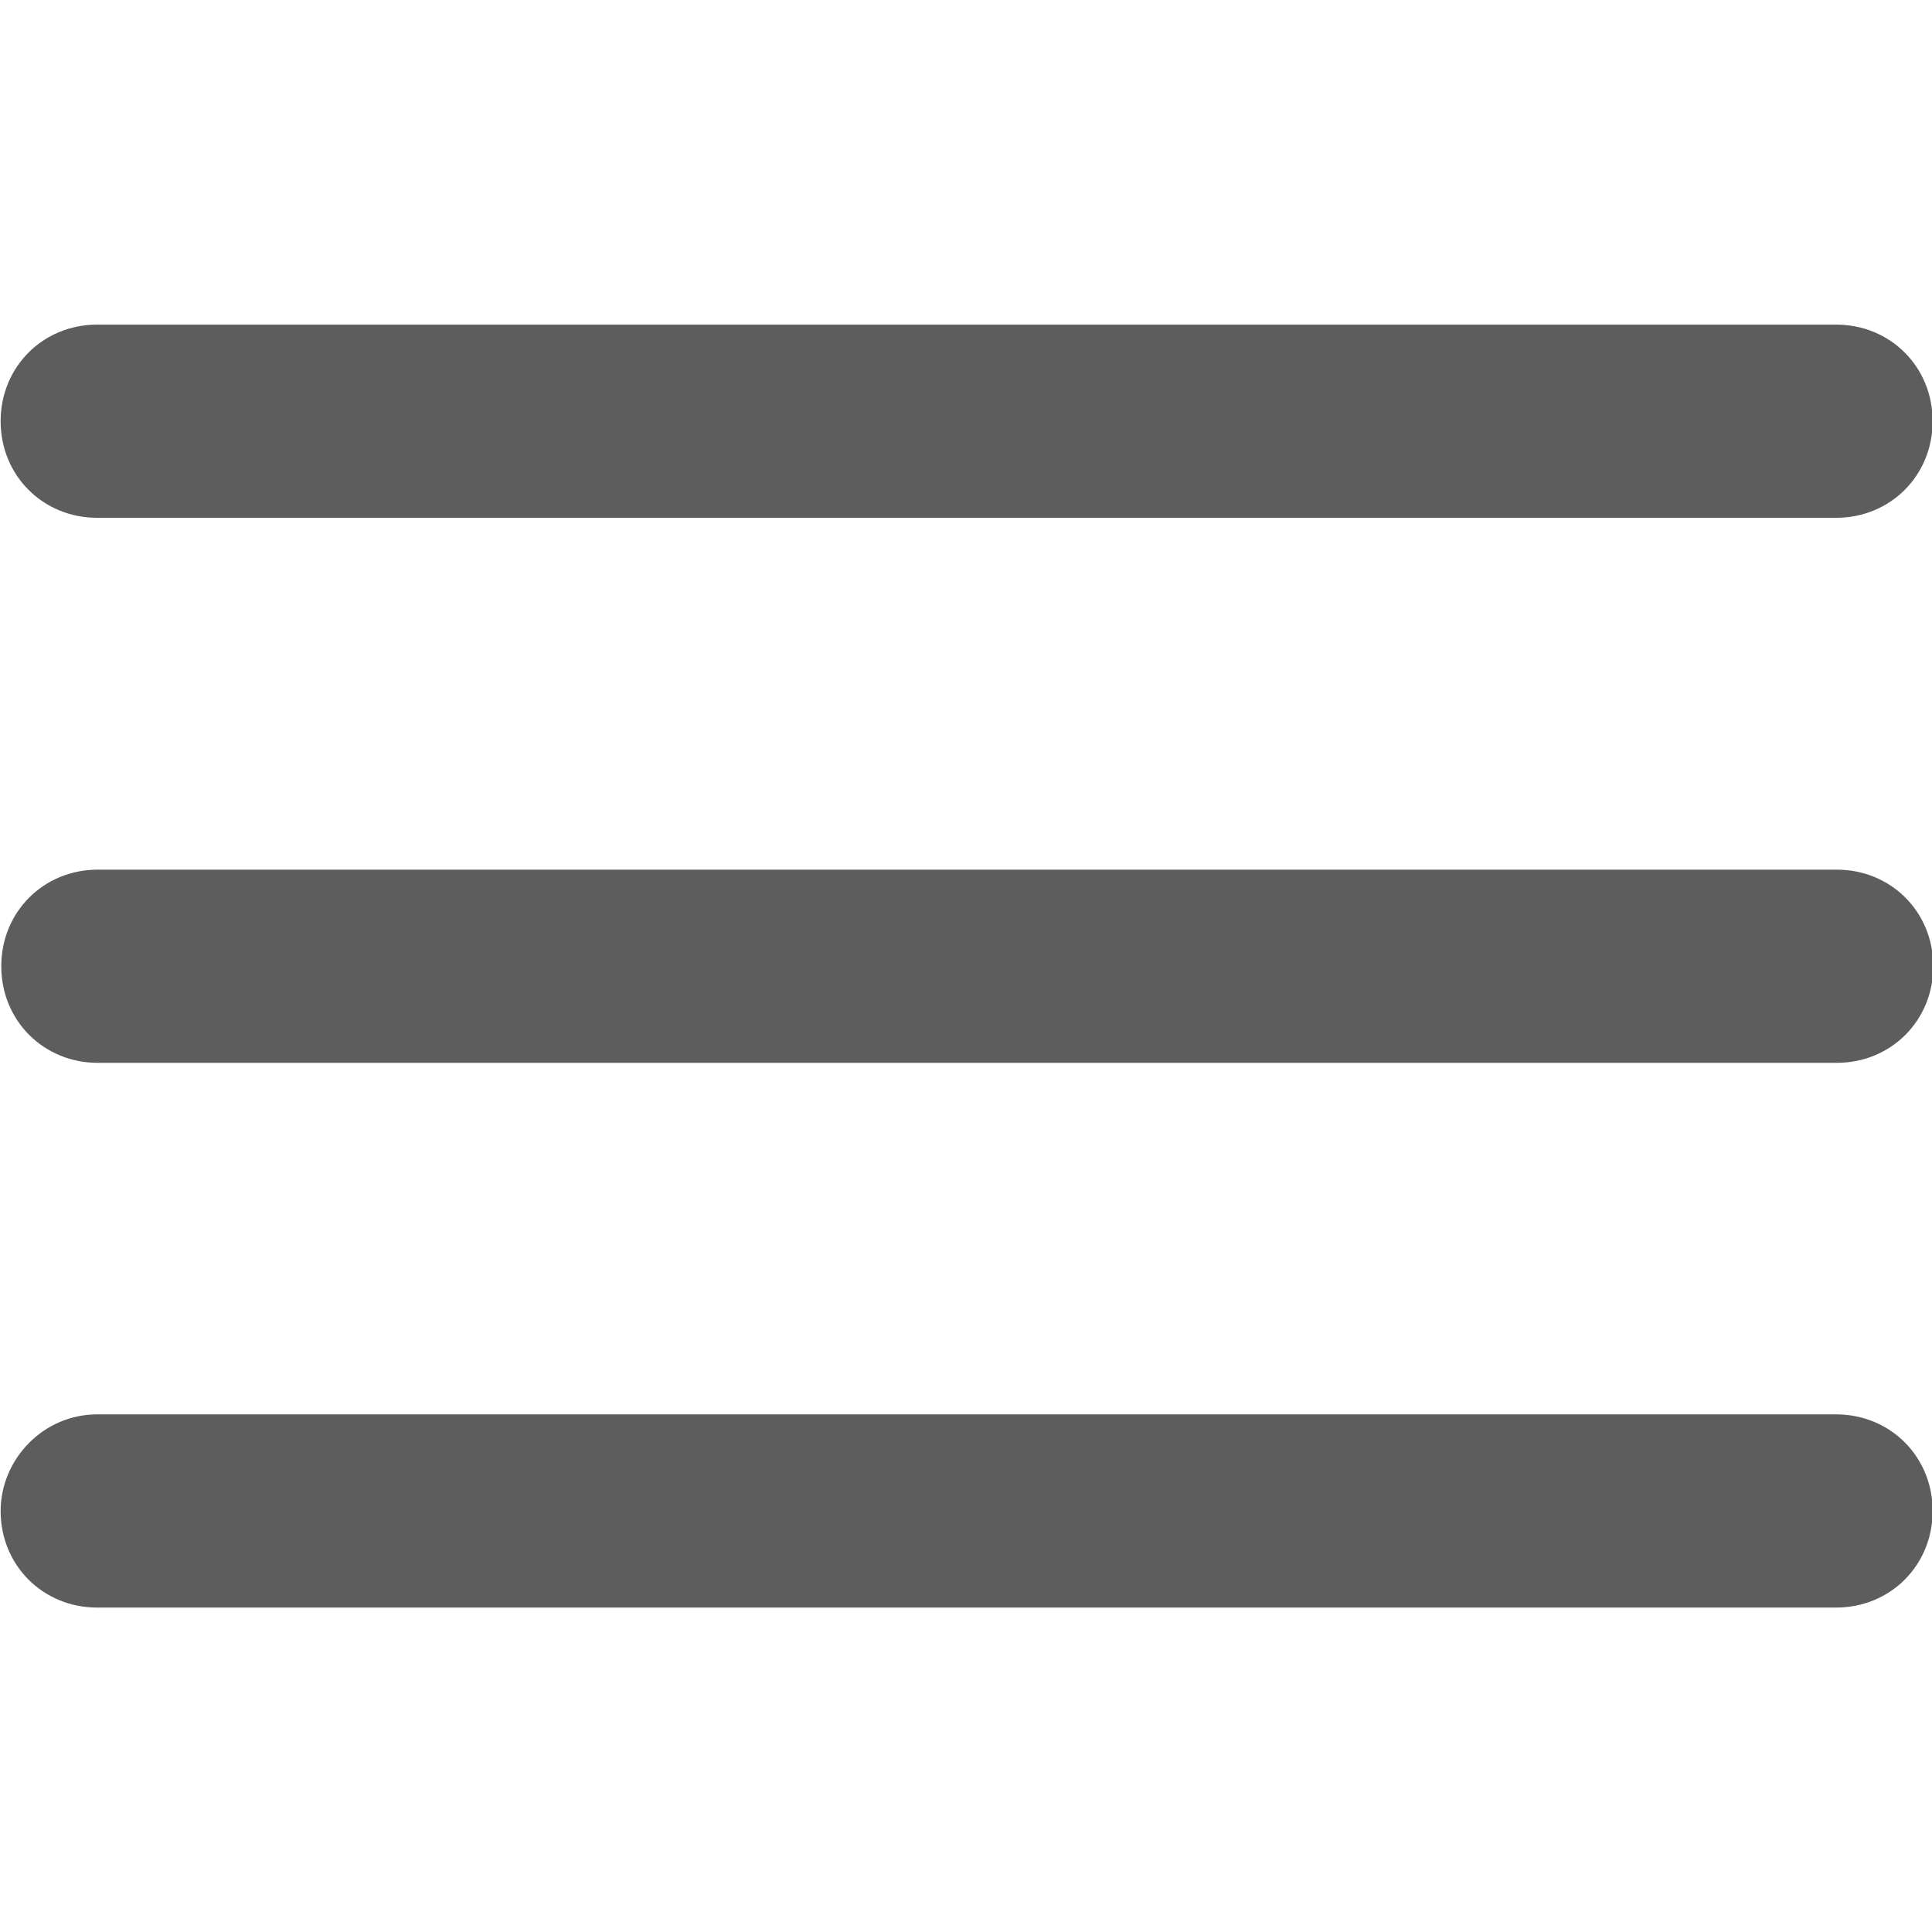 <?xml version="1.0" encoding="utf-8"?>
<!-- Generator: Adobe Illustrator 19.2.0, SVG Export Plug-In . SVG Version: 6.00 Build 0)  -->
<svg version="1.1" id="Layer_1" xmlns="http://www.w3.org/2000/svg" xmlns:xlink="http://www.w3.org/1999/xlink" x="0px" y="0px"
	 viewBox="0 0 64 64" enable-background="new 0 0 64 64" xml:space="preserve">
<g id="Group_1323" transform="translate(1041.021 -334.346)">
	<g id="Group_1323_1_" transform="translate(1041.021 -334.346)">
		<path id="Rectangle_621_1_" fill="#5D5D5D" d="M-2078.8,697.5h57.6c1.8,0,3.2,1.4,3.2,3.2l0,0c0,1.8-1.4,3.2-3.2,3.2h-57.6
			c-1.8,0-3.2-1.4-3.2-3.2l0,0C-2082,698.9-2080.6,697.5-2078.8,697.5z"/>
		<g id="Group_1322_1_" transform="translate(-1041.021 334.345)">
			<path id="Rectangle_622_1_" fill="#5D5D5D" d="M-1037.8,345.1h57.6c1.8,0,3.2,1.4,3.2,3.2l0,0c0,1.8-1.4,3.2-3.2,3.2h-57.6
				c-1.8,0-3.2-1.4-3.2-3.2l0,0C-1041,346.5-1039.6,345.1-1037.8,345.1z"/>
			<path id="Rectangle_623_1_" fill="#5D5D5D" d="M-1037.8,381.2h57.6c1.8,0,3.2,1.4,3.2,3.2l0,0c0,1.8-1.4,3.2-3.2,3.2h-57.6
				c-1.8,0-3.2-1.4-3.2-3.2l0,0C-1041,382.7-1039.6,381.2-1037.8,381.2z"/>
		</g>
	</g>
</g>
</svg>
